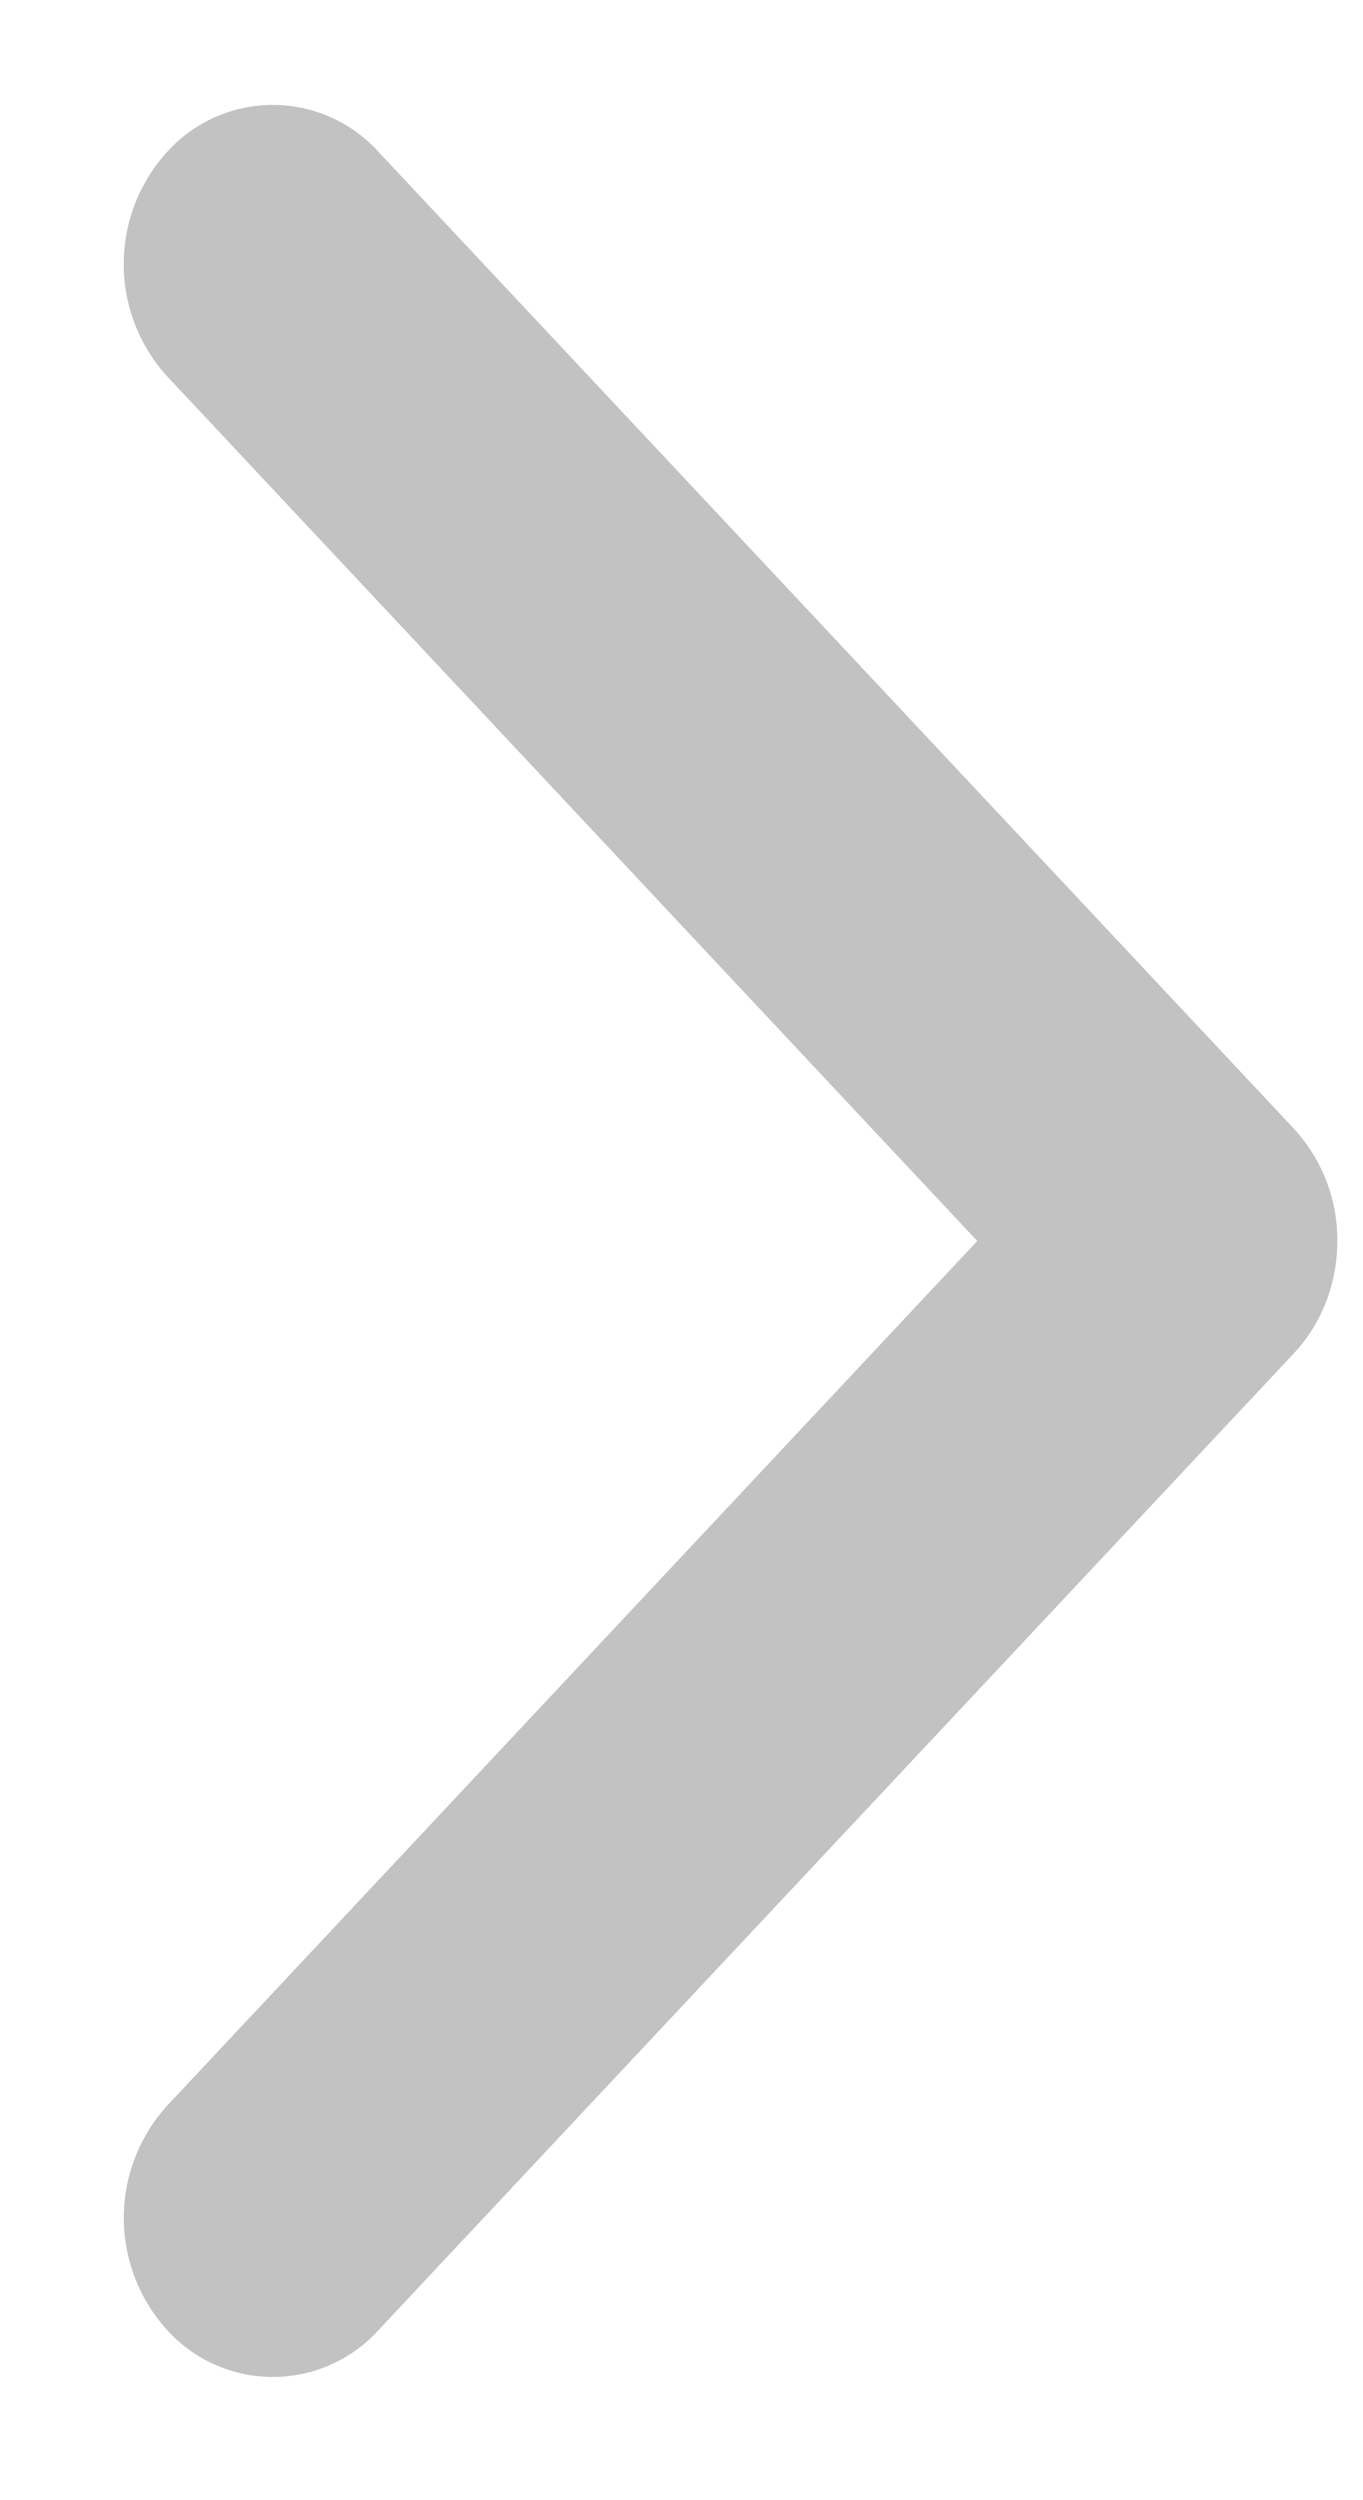 <svg width="6" height="11" fill="none" xmlns="http://www.w3.org/2000/svg"><path d="M5.887 5.46c0 .18-.064.358-.192.495l-4.03 4.298a.628.628 0 01-.928 0 .734.734 0 010-.99L4.302 5.46.737 1.657a.733.733 0 010-.99.627.627 0 01.928 0l4.03 4.298a.723.723 0 01.192.495z" fill="#C2C2C2"/></svg>